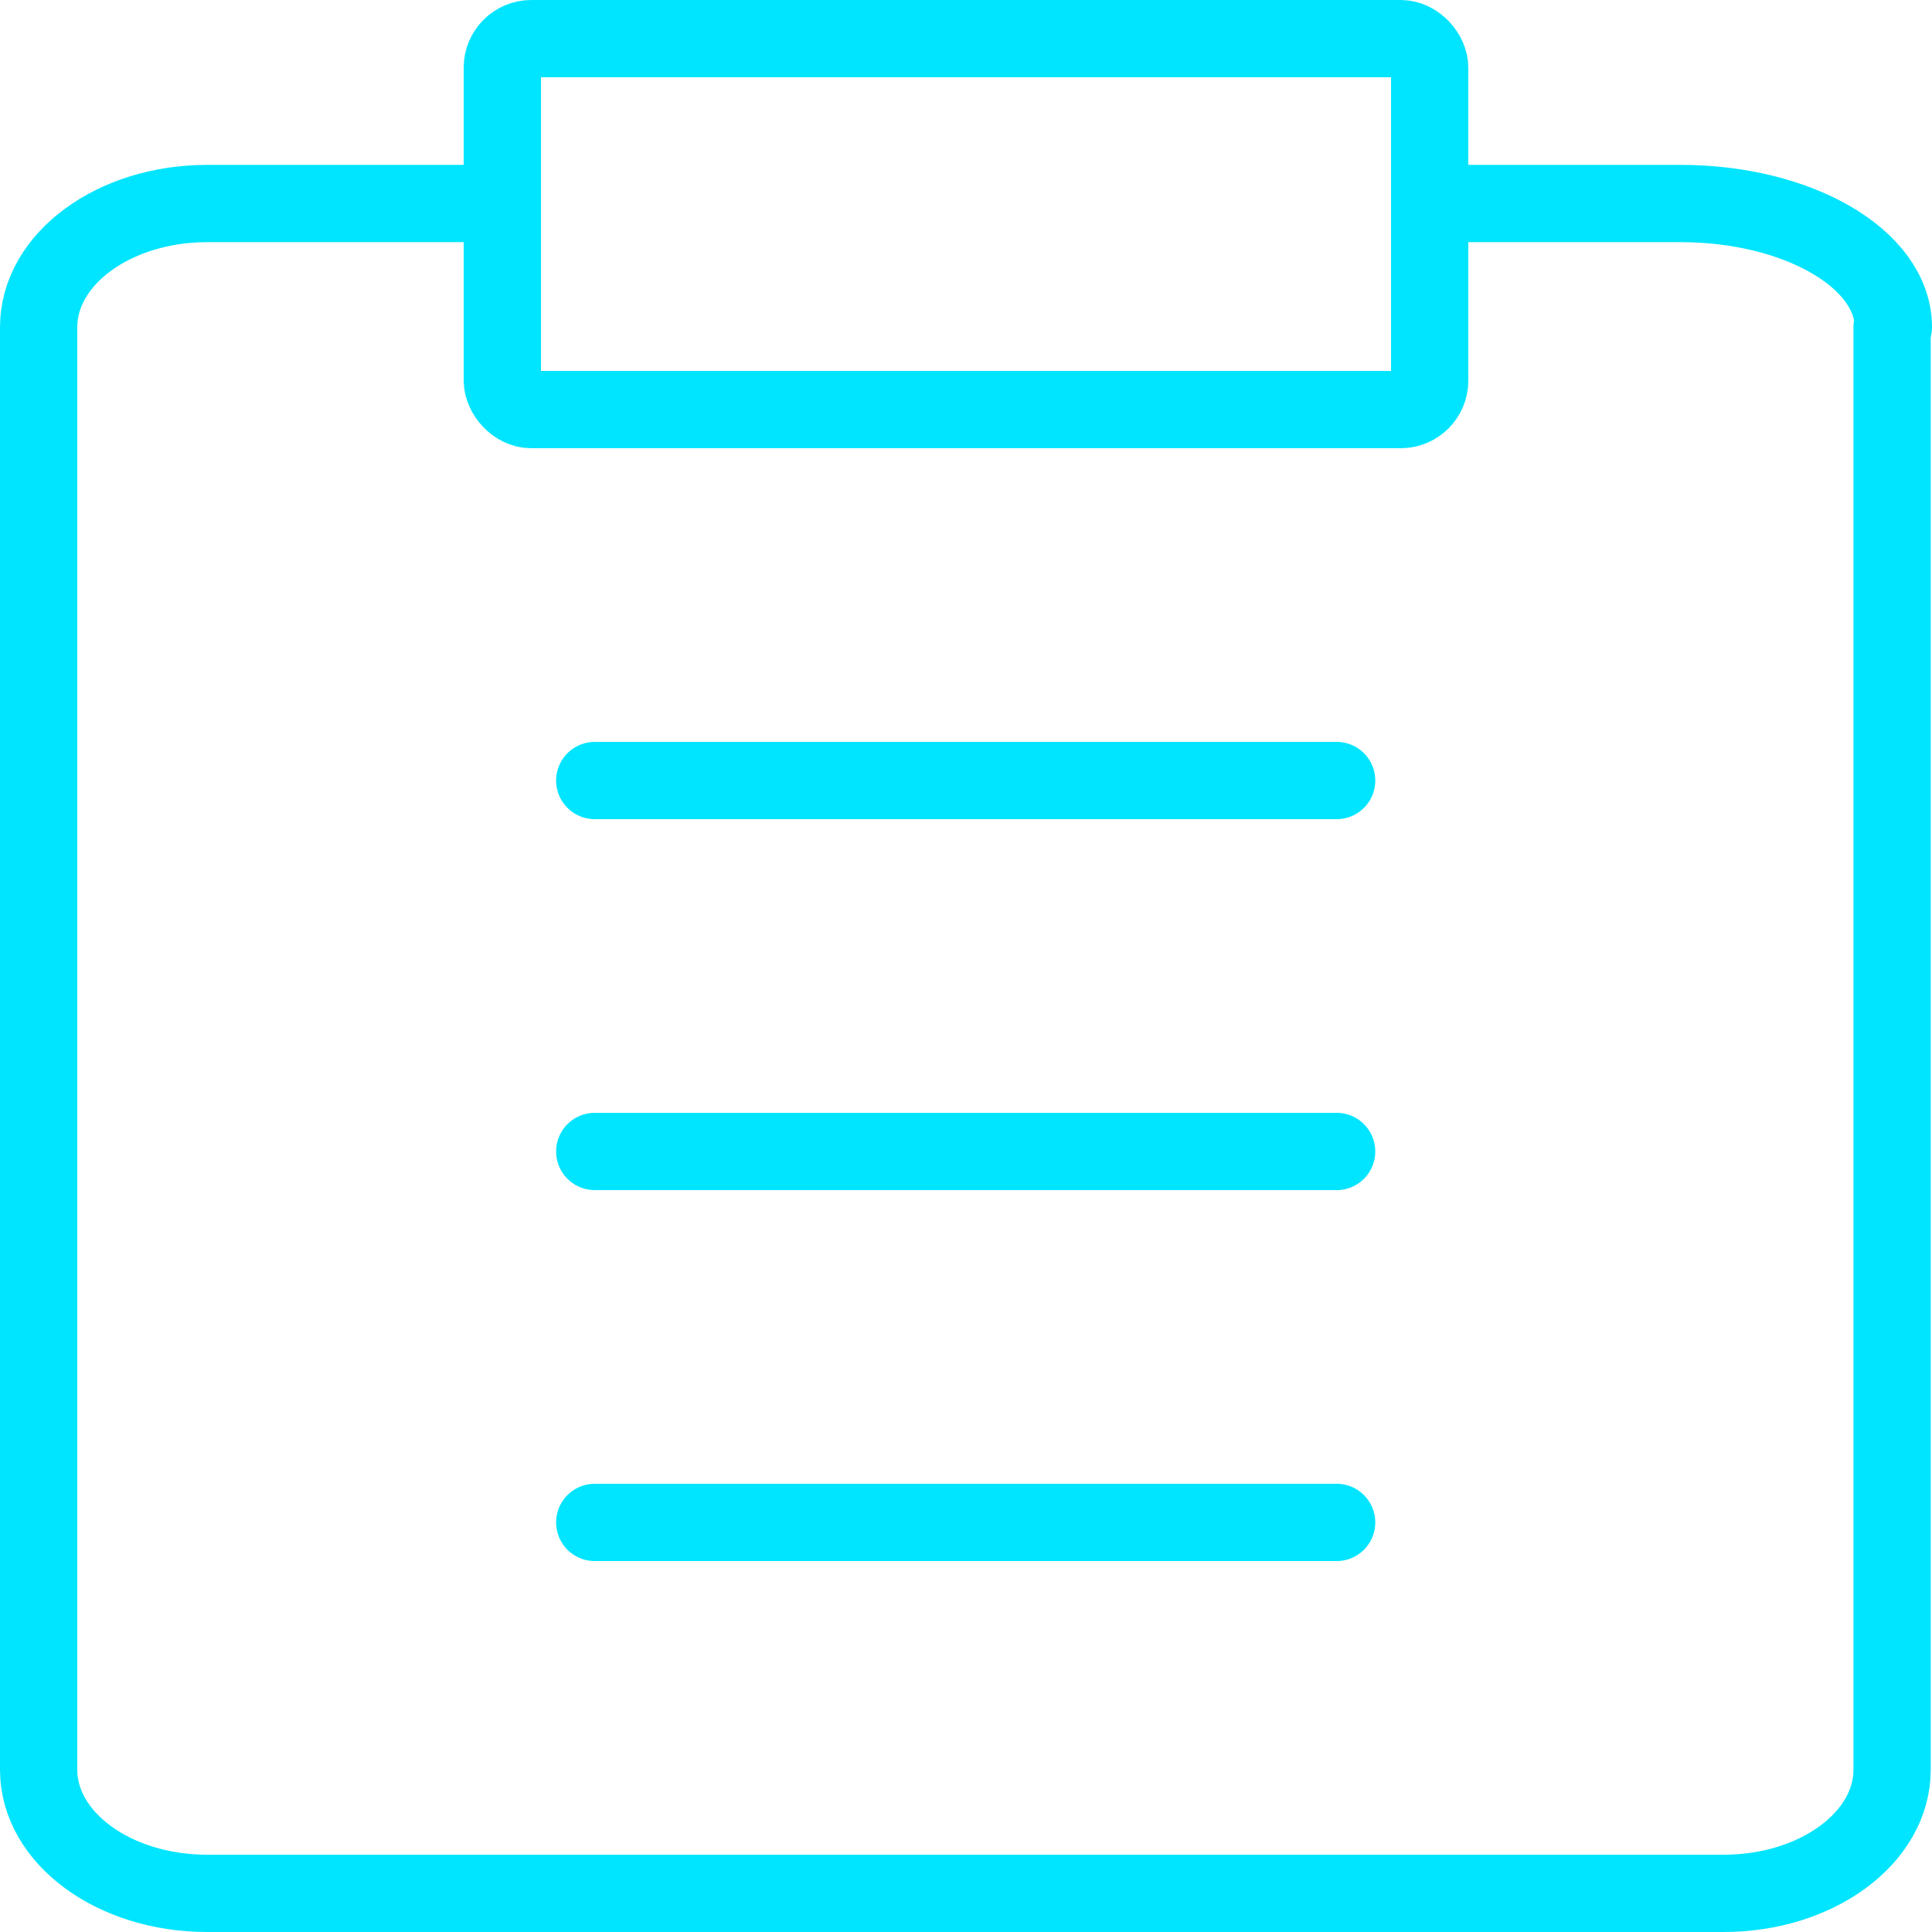 <svg xmlns="http://www.w3.org/2000/svg" width="50" height="50" viewBox="0 0 50 50">
  <g id="Forms" transform="translate(2395 -3706)">
    <g id="Forms-2" data-name="Forms" transform="translate(-2394.75 3706.25)">
      <rect id="Rectangle_148804" data-name="Rectangle 148804" width="24" height="9.6" rx="0.75" transform="translate(12.75 0.75)" fill="none" stroke="#00e5ff" stroke-linecap="round" stroke-linejoin="round" stroke-width="2"/>
      <path id="Path_172569" data-name="Path 172569" d="M14.172,2.75h6.416c3.042,0,5.509,1.433,5.509,3.2" transform="translate(22.653 2.267)" fill="none" stroke="#00e5ff" stroke-linecap="round" stroke-linejoin="round" stroke-width="2"/>
      <path id="Path_172570" data-name="Path 172570" d="M48.717,5.95V43.283c0,1.767-1.952,3.2-4.361,3.2H5.111C2.7,46.483.75,45.051.75,43.283V5.95c0-1.767,1.952-3.2,4.361-3.2h7.268" transform="translate(0 2.267)" fill="none" stroke="#00e5ff" stroke-linecap="round" stroke-linejoin="round" stroke-width="2"/>
      <line id="Line_88796" data-name="Line 88796" x2="19.2" transform="translate(15.142 29.55)" fill="none" stroke="#00e5ff" stroke-linecap="round" stroke-linejoin="round" stroke-width="2"/>
      <line id="Line_88797" data-name="Line 88797" x2="19.2" transform="translate(15.142 39.15)" fill="none" stroke="#00e5ff" stroke-linecap="round" stroke-linejoin="round" stroke-width="2"/>
      <line id="Line_88798" data-name="Line 88798" x2="19.2" transform="translate(15.142 19.95)" fill="none" stroke="#00e5ff" stroke-linecap="round" stroke-linejoin="round" stroke-width="2"/>
    </g>
  </g>
</svg>
